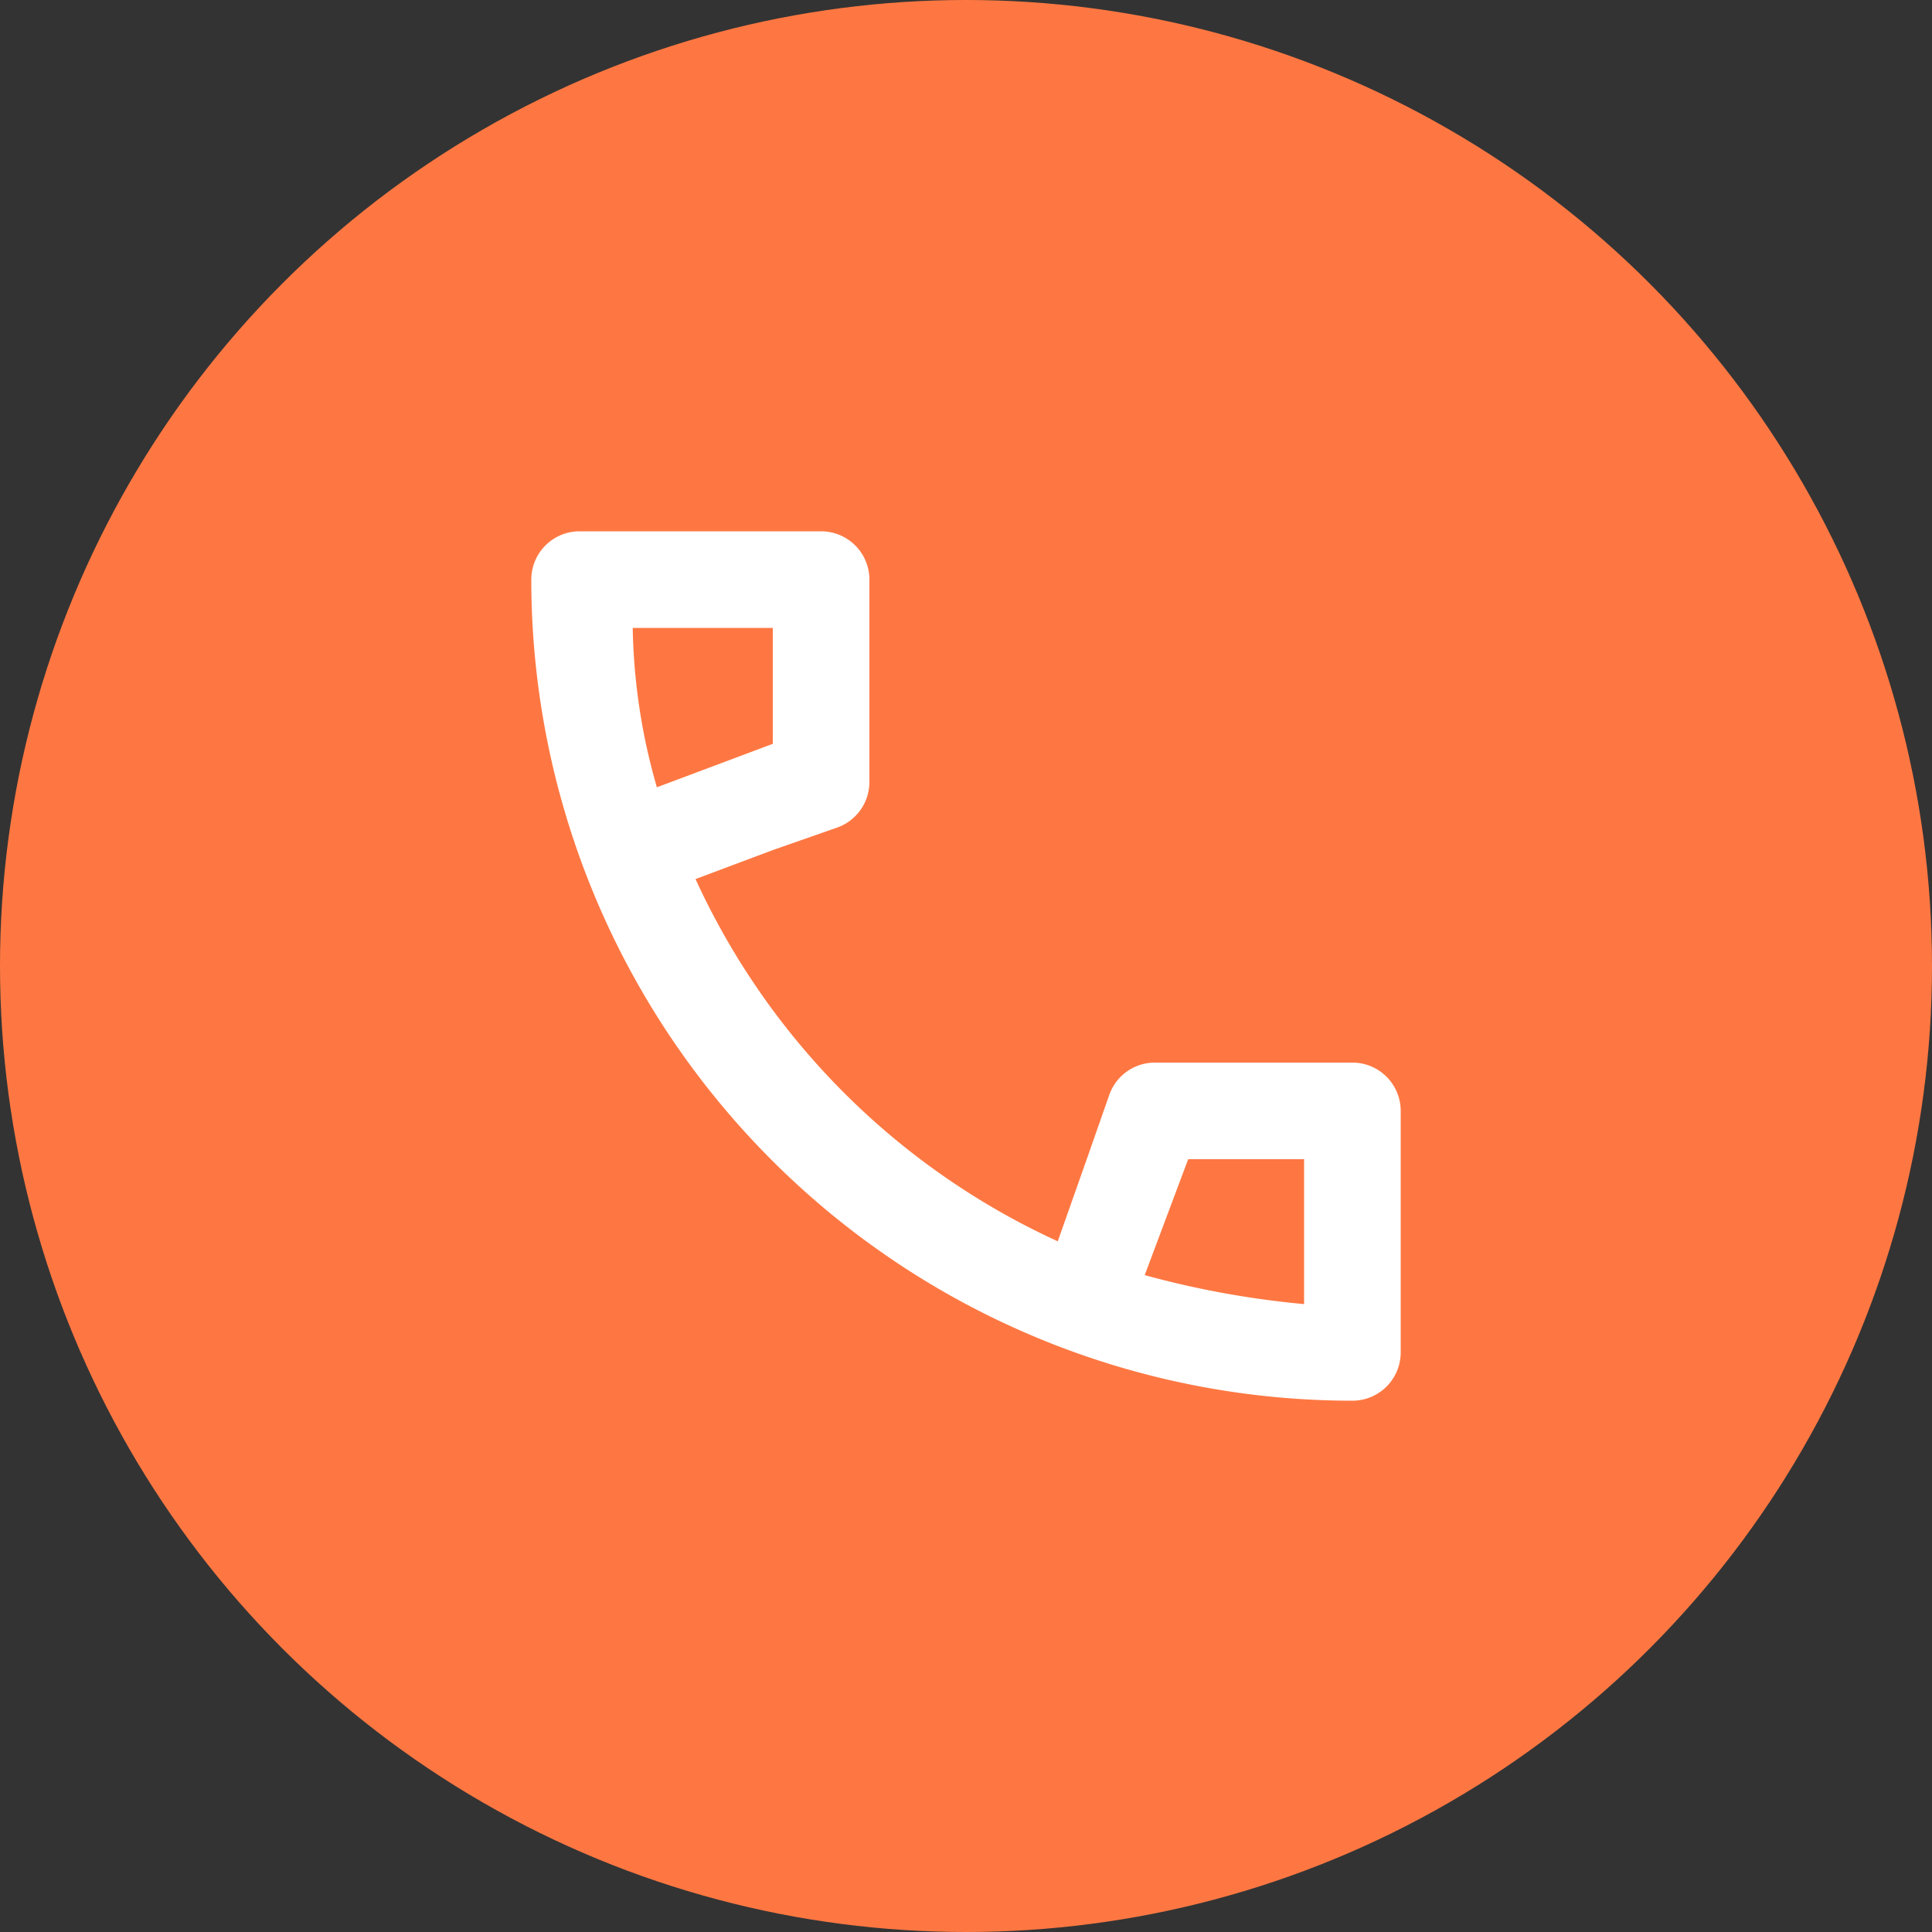 <svg xmlns="http://www.w3.org/2000/svg" xmlns:xlink="http://www.w3.org/1999/xlink" width="40" height="40" viewBox="0 0 40 40"><rect x="0" y="0" width="40" height="40" fill="#333333" stroke="none"/><defs><style>.a{fill:#fff;}.b{fill:#fe7742;}.c{clip-path:url(#a);}</style><clipPath id="a"><rect class="a" width="24" height="24"/></clipPath></defs><g transform="translate(-773 -7906)"><circle class="b" cx="20" cy="20" r="20" transform="translate(773 7906)"/><g transform="translate(781 7914)"><g class="c"><path class="a" d="M21,20V15a1,1,0,0,0-1-1H15.91a1,1,0,0,0-.944.67L14.5,16l-.6,1.7a15.207,15.207,0,0,1-7.5-7.5L8,9.6l1.331-.466A1,1,0,0,0,10,8.19V4A1,1,0,0,0,9,3H4A1,1,0,0,0,3,4,17,17,0,0,0,20,21a1,1,0,0,0,1-1M8,5V7.4l-2.4.9A12.573,12.573,0,0,1,5.1,5Zm8.6,11H19v3a19.082,19.082,0,0,1-3.3-.6Z"/></g></g></g></svg>